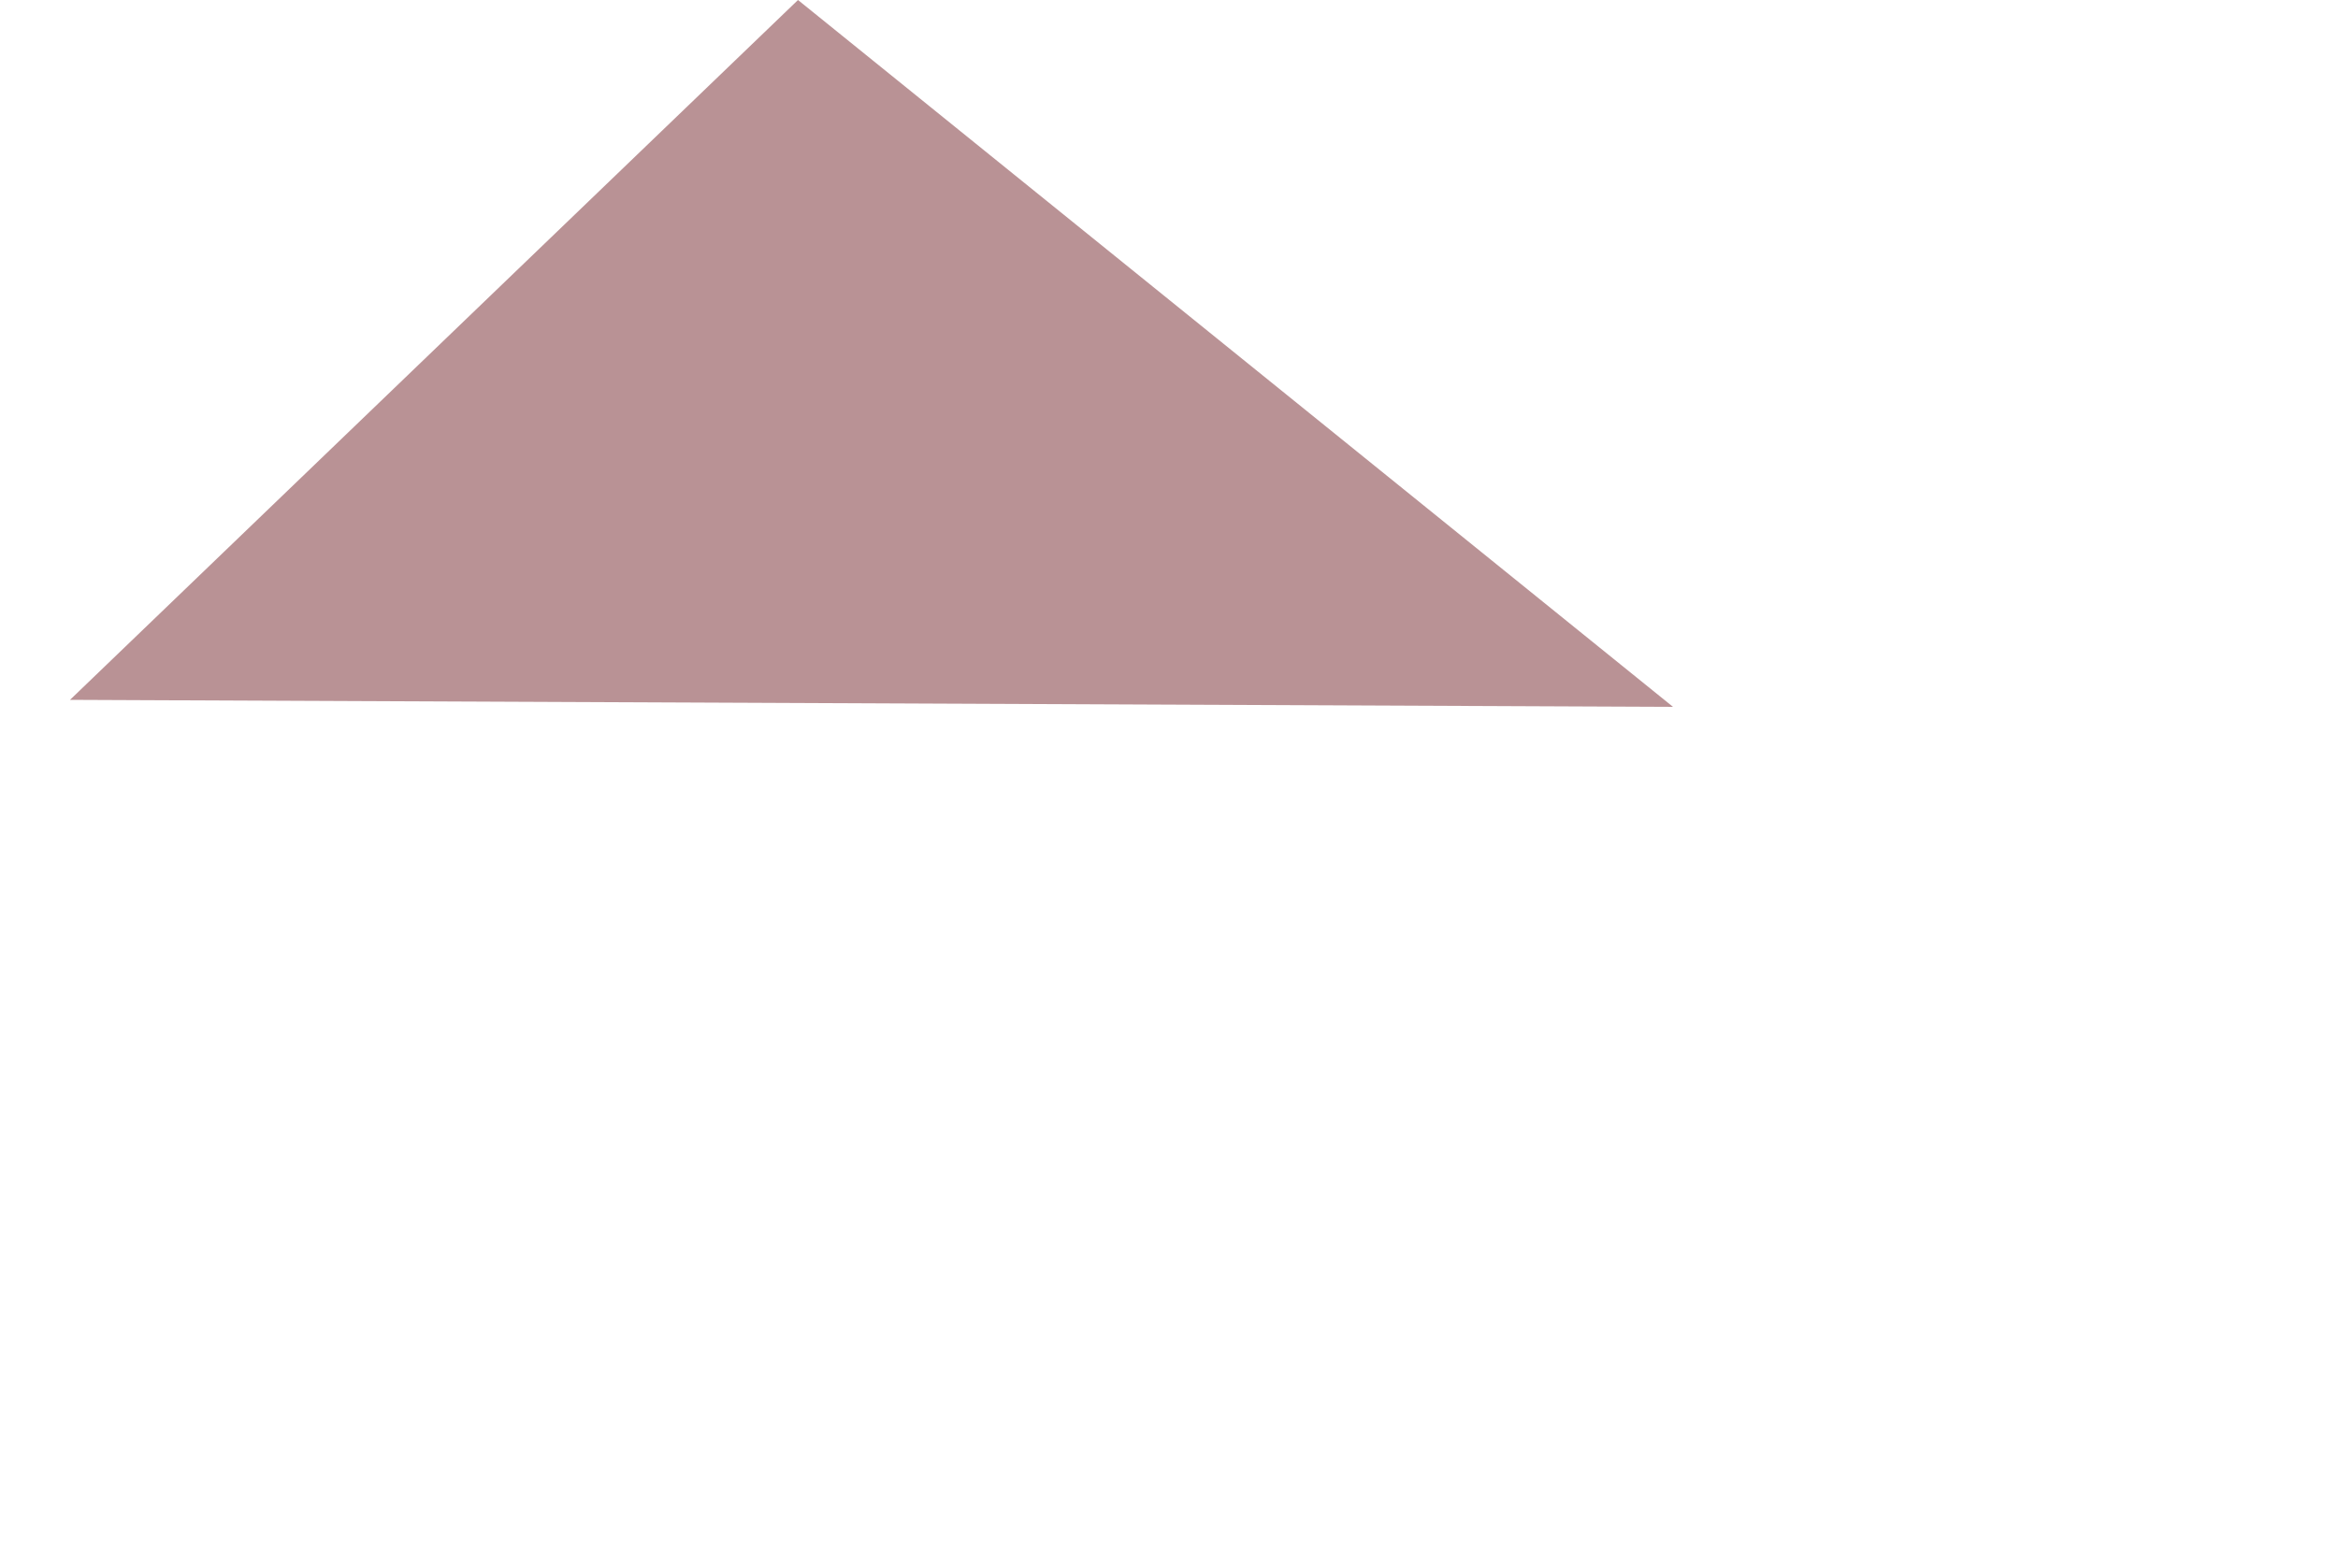 <?xml version="1.0" encoding="UTF-8" standalone="no"?>
<svg xmlns:ffdec="https://www.free-decompiler.com/flash" xmlns:xlink="http://www.w3.org/1999/xlink" ffdec:objectType="frame" height="11.2px" width="16.7px" xmlns="http://www.w3.org/2000/svg">
  <g transform="matrix(1.0, 0.0, 0.0, 1.0, 1.2, 0.45)">
    <use ffdec:characterId="293" height="5.05" transform="matrix(1.0, 0.0, 0.0, 1.0, -0.7, -0.45)" width="11.45" xlink:href="#shape0"/>
  </g>
  <defs>
    <g id="shape0" transform="matrix(1.0, 0.0, 0.0, 1.0, 0.7, 0.45)">
      <path d="M4.5 -0.45 L10.75 4.6 -0.7 4.55 4.5 -0.45" fill="#640d12" fill-opacity="0.447" fill-rule="evenodd" stroke="none"/>
    </g>
  </defs>
</svg>

